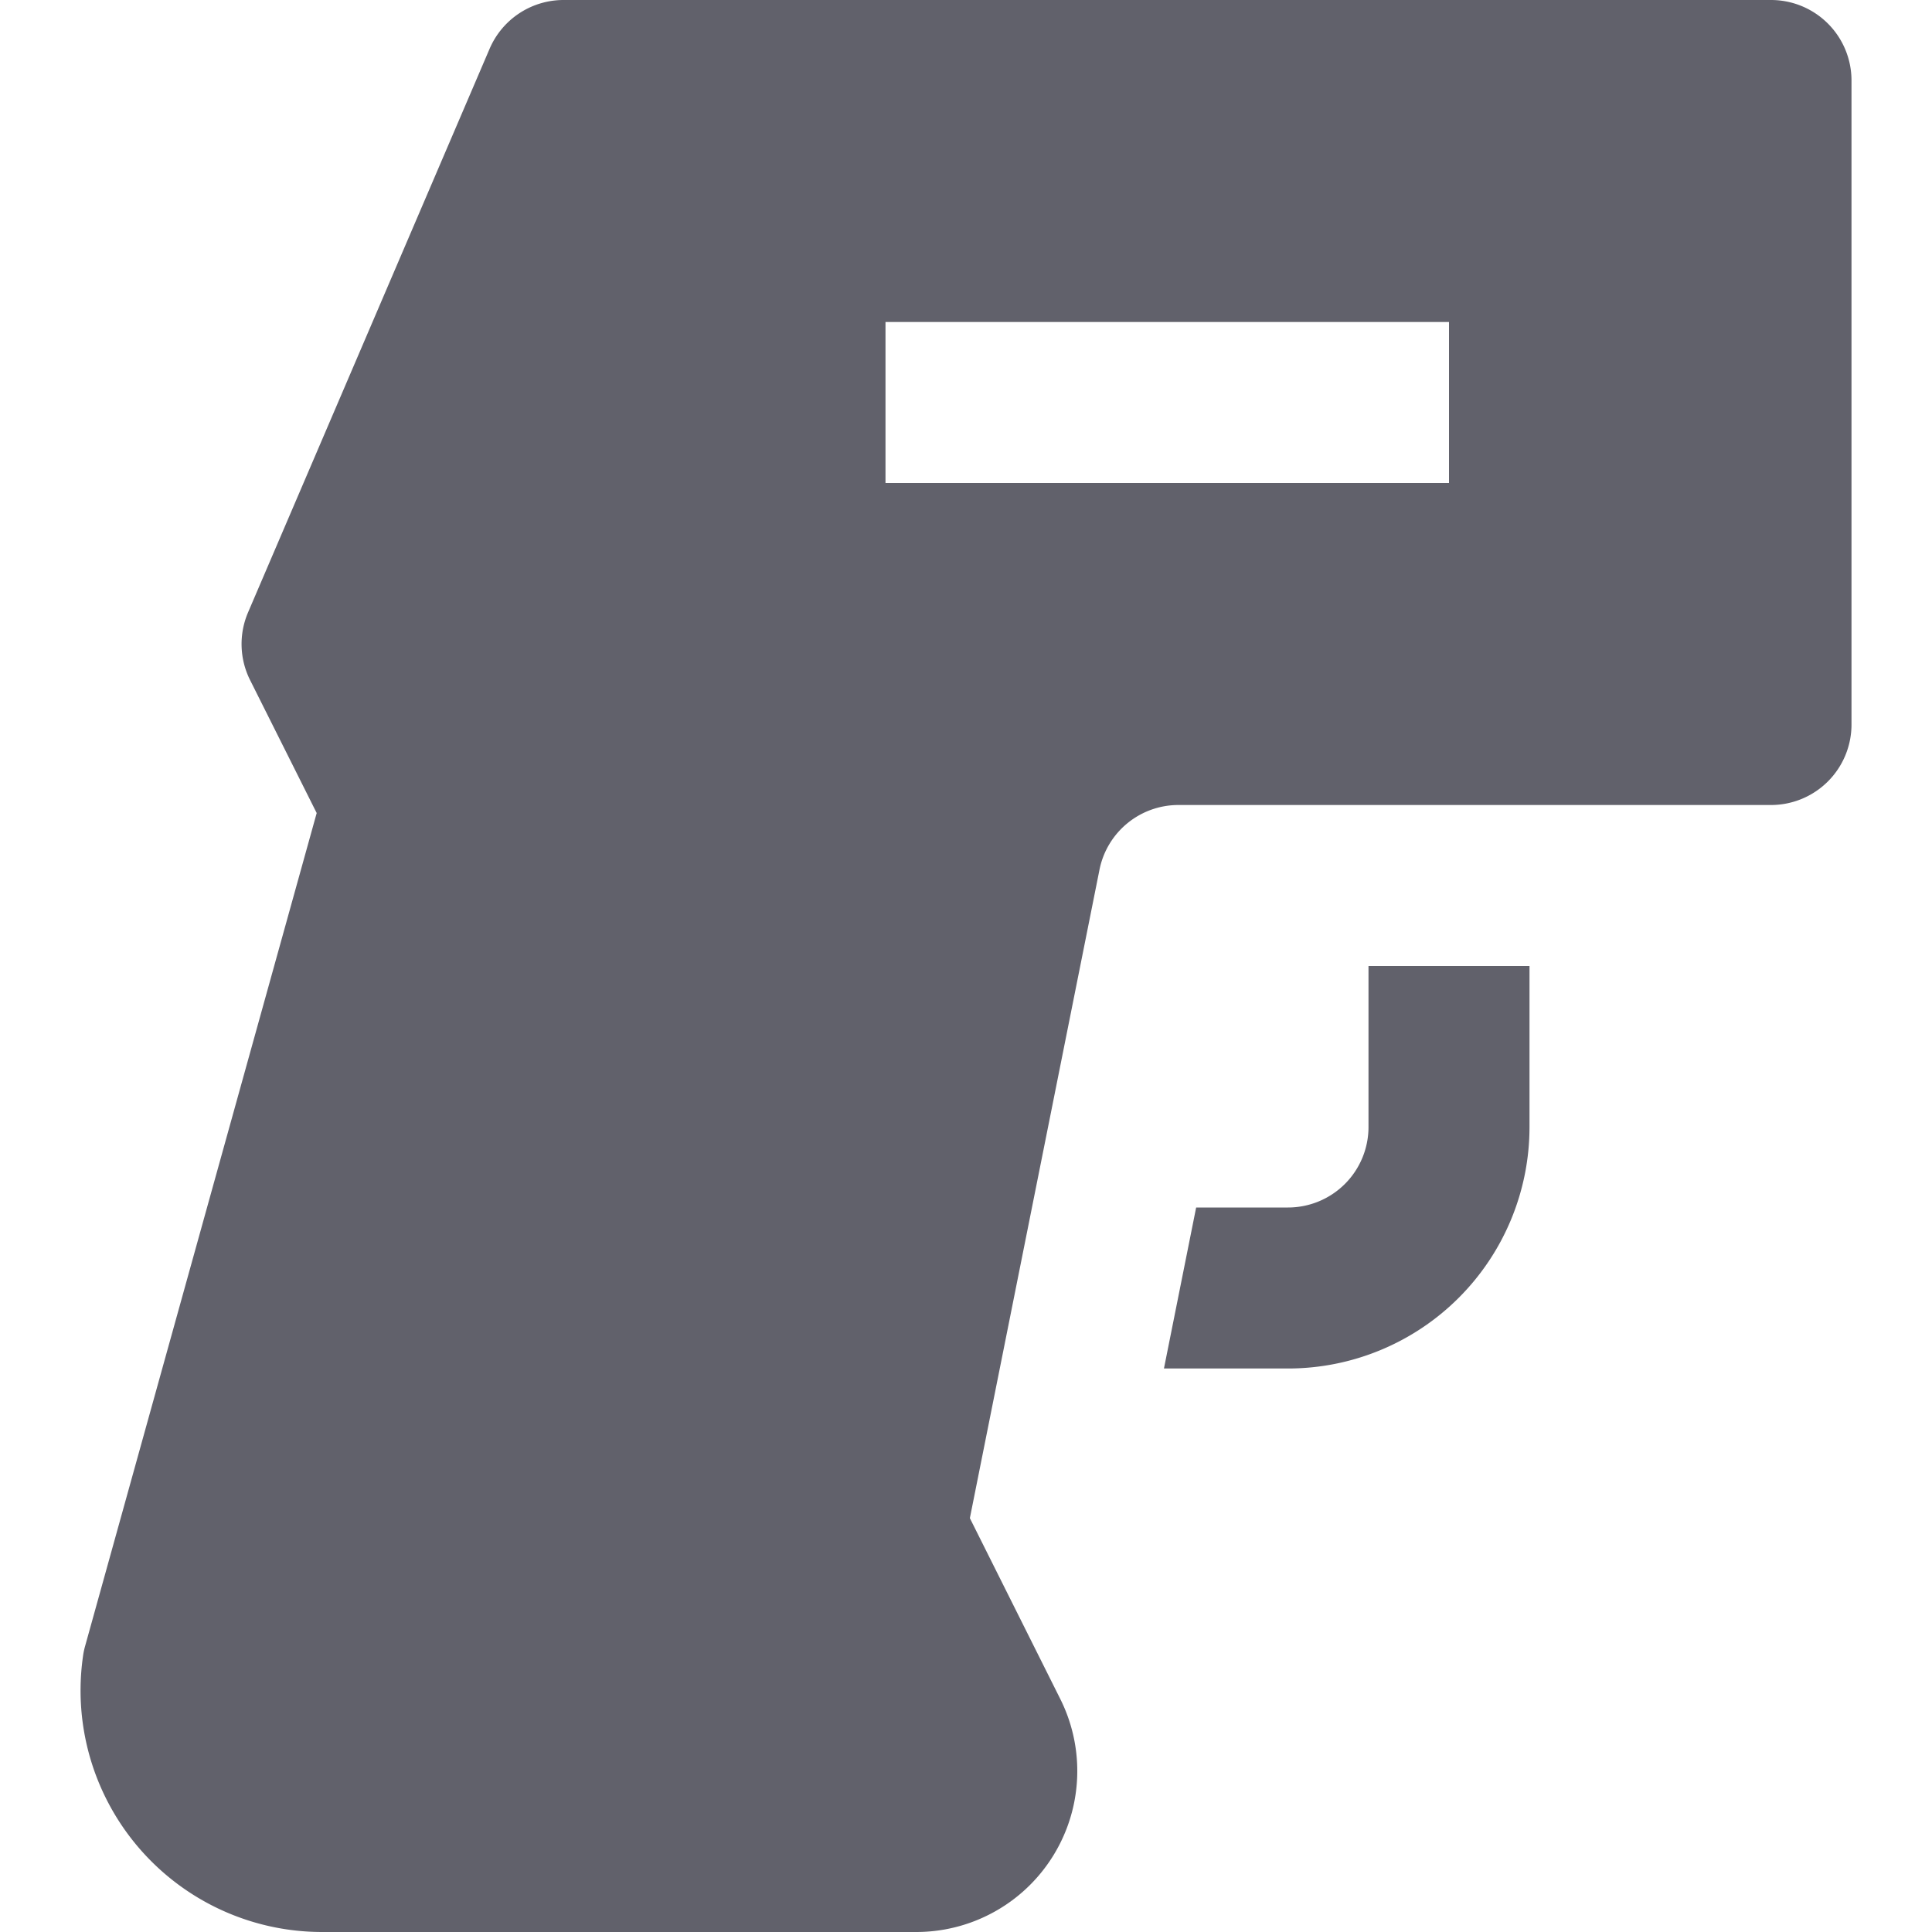 <svg xmlns="http://www.w3.org/2000/svg" height="24" width="24" viewBox="0 0 24 24"><path d="M17,12v2a1,1,0,0,1-1,1H14.859l-.4,2H16a3,3,0,0,0,3-3V12Z" fill="#61616b" data-color="color-2"></path><path d="M22,0H7a1,1,0,0,0-.918.606l-3,7a1,1,0,0,0,.024.841L3.934,10.1,1.057,20.449a.88.88,0,0,0-.026.126A3,3,0,0,0,4,24h7.382a2,2,0,0,0,1.789-2.895l-1.123-2.246L13.659,10.8a1,1,0,0,1,.981-.8H22a1,1,0,0,0,1-1V1A1,1,0,0,0,22,0ZM18,6H11V4h7Z" fill="#61616b"></path></svg>